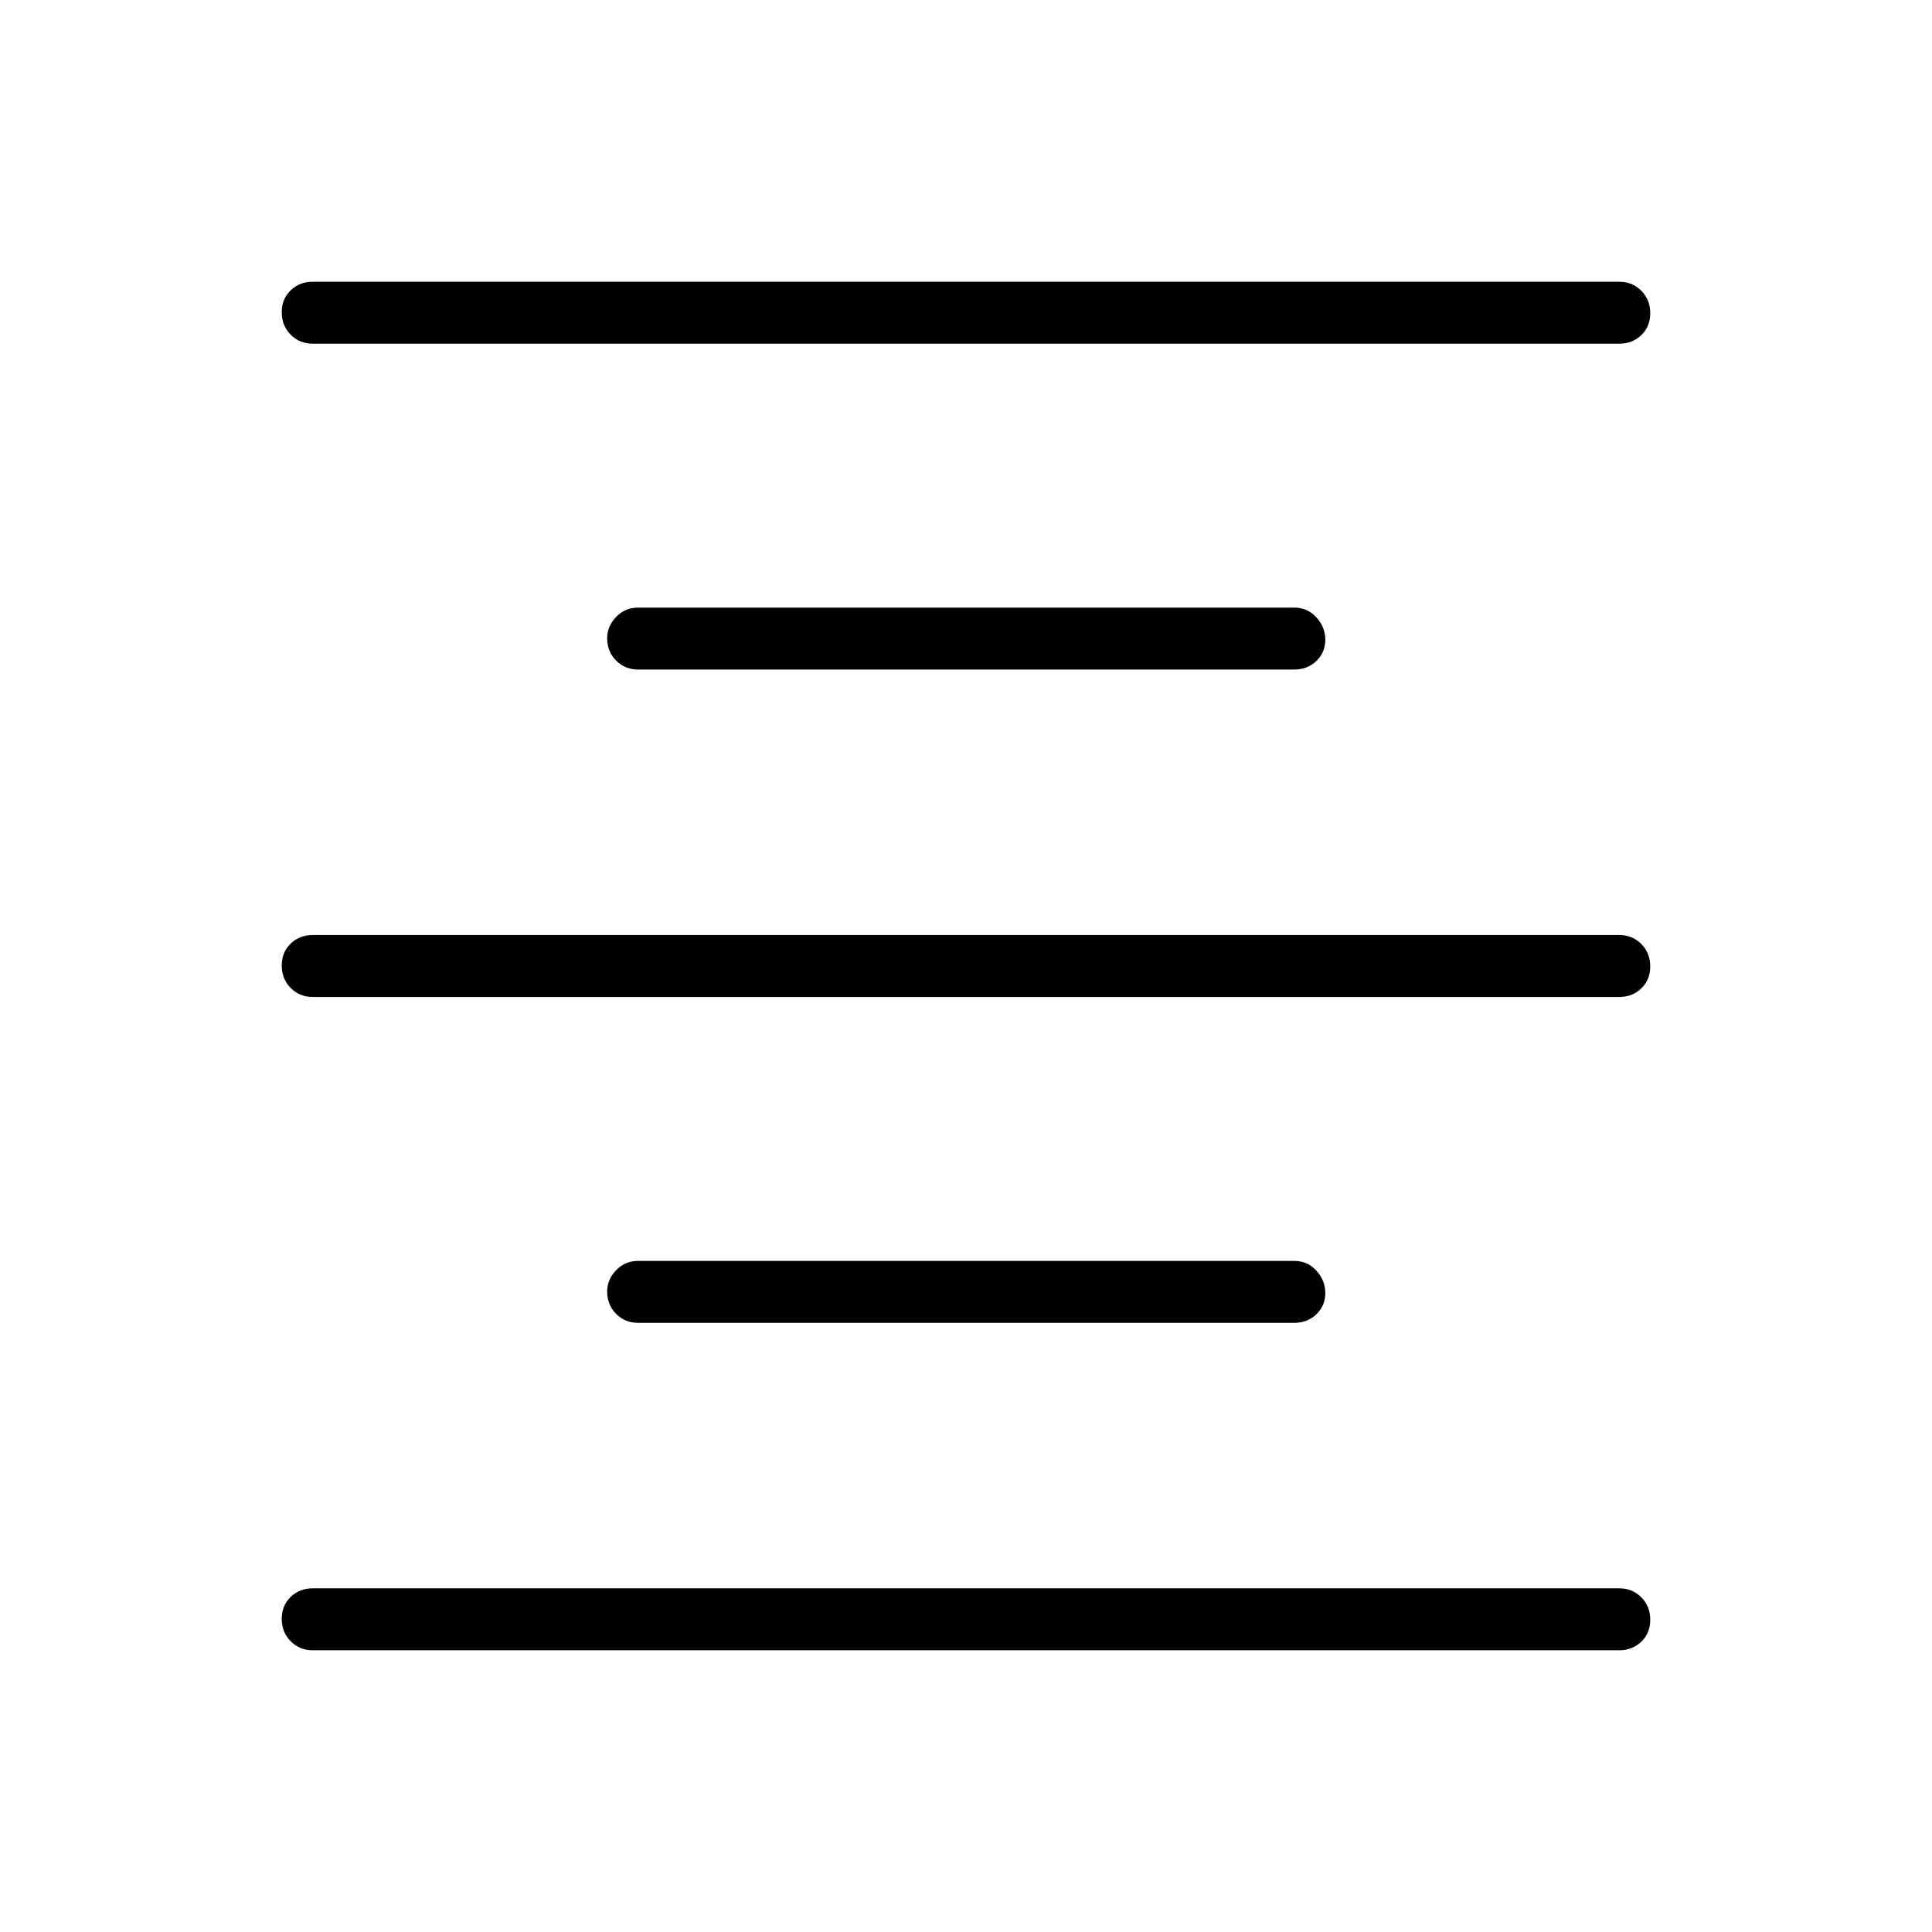 <svg xmlns="http://www.w3.org/2000/svg" width="48" height="48" viewBox="0 -960 960 960"><path d="M155.385-140q-6.539 0-10.962-4.485T140-155.601q0-6.63 4.423-10.899 4.423-4.269 10.962-4.269h649.23q6.539 0 10.962 4.485T820-155.169q0 6.631-4.423 10.9T804.615-140h-649.23Zm161.692-162.692q-6.539 0-10.962-4.482-4.423-4.481-4.423-11.105 0-5.875 4.423-10.529t10.962-4.654h326.077q6.538 0 10.961 4.857 4.424 4.856 4.424 11.115t-4.424 10.529q-4.423 4.269-10.961 4.269H317.077ZM155.385-464.615q-6.539 0-10.962-4.485Q140-473.586 140-480.216t4.423-10.899q4.423-4.27 10.962-4.27h649.23q6.539 0 10.962 4.485Q820-486.414 820-479.784t-4.423 10.899q-4.423 4.27-10.962 4.27h-649.23Zm161.692-162.693q-6.539 0-10.962-4.481t-4.423-11.106q0-5.874 4.423-10.528 4.423-4.654 10.962-4.654h326.077q6.538 0 10.961 4.856 4.424 4.857 4.424 11.116 0 6.259-4.424 10.528-4.423 4.269-10.961 4.269H317.077ZM155.385-789.231q-6.539 0-10.962-4.485T140-804.831q0-6.631 4.423-10.9T155.385-820h649.23q6.539 0 10.962 4.485T820-804.4q0 6.631-4.423 10.9t-10.962 4.269h-649.23Z"/></svg>